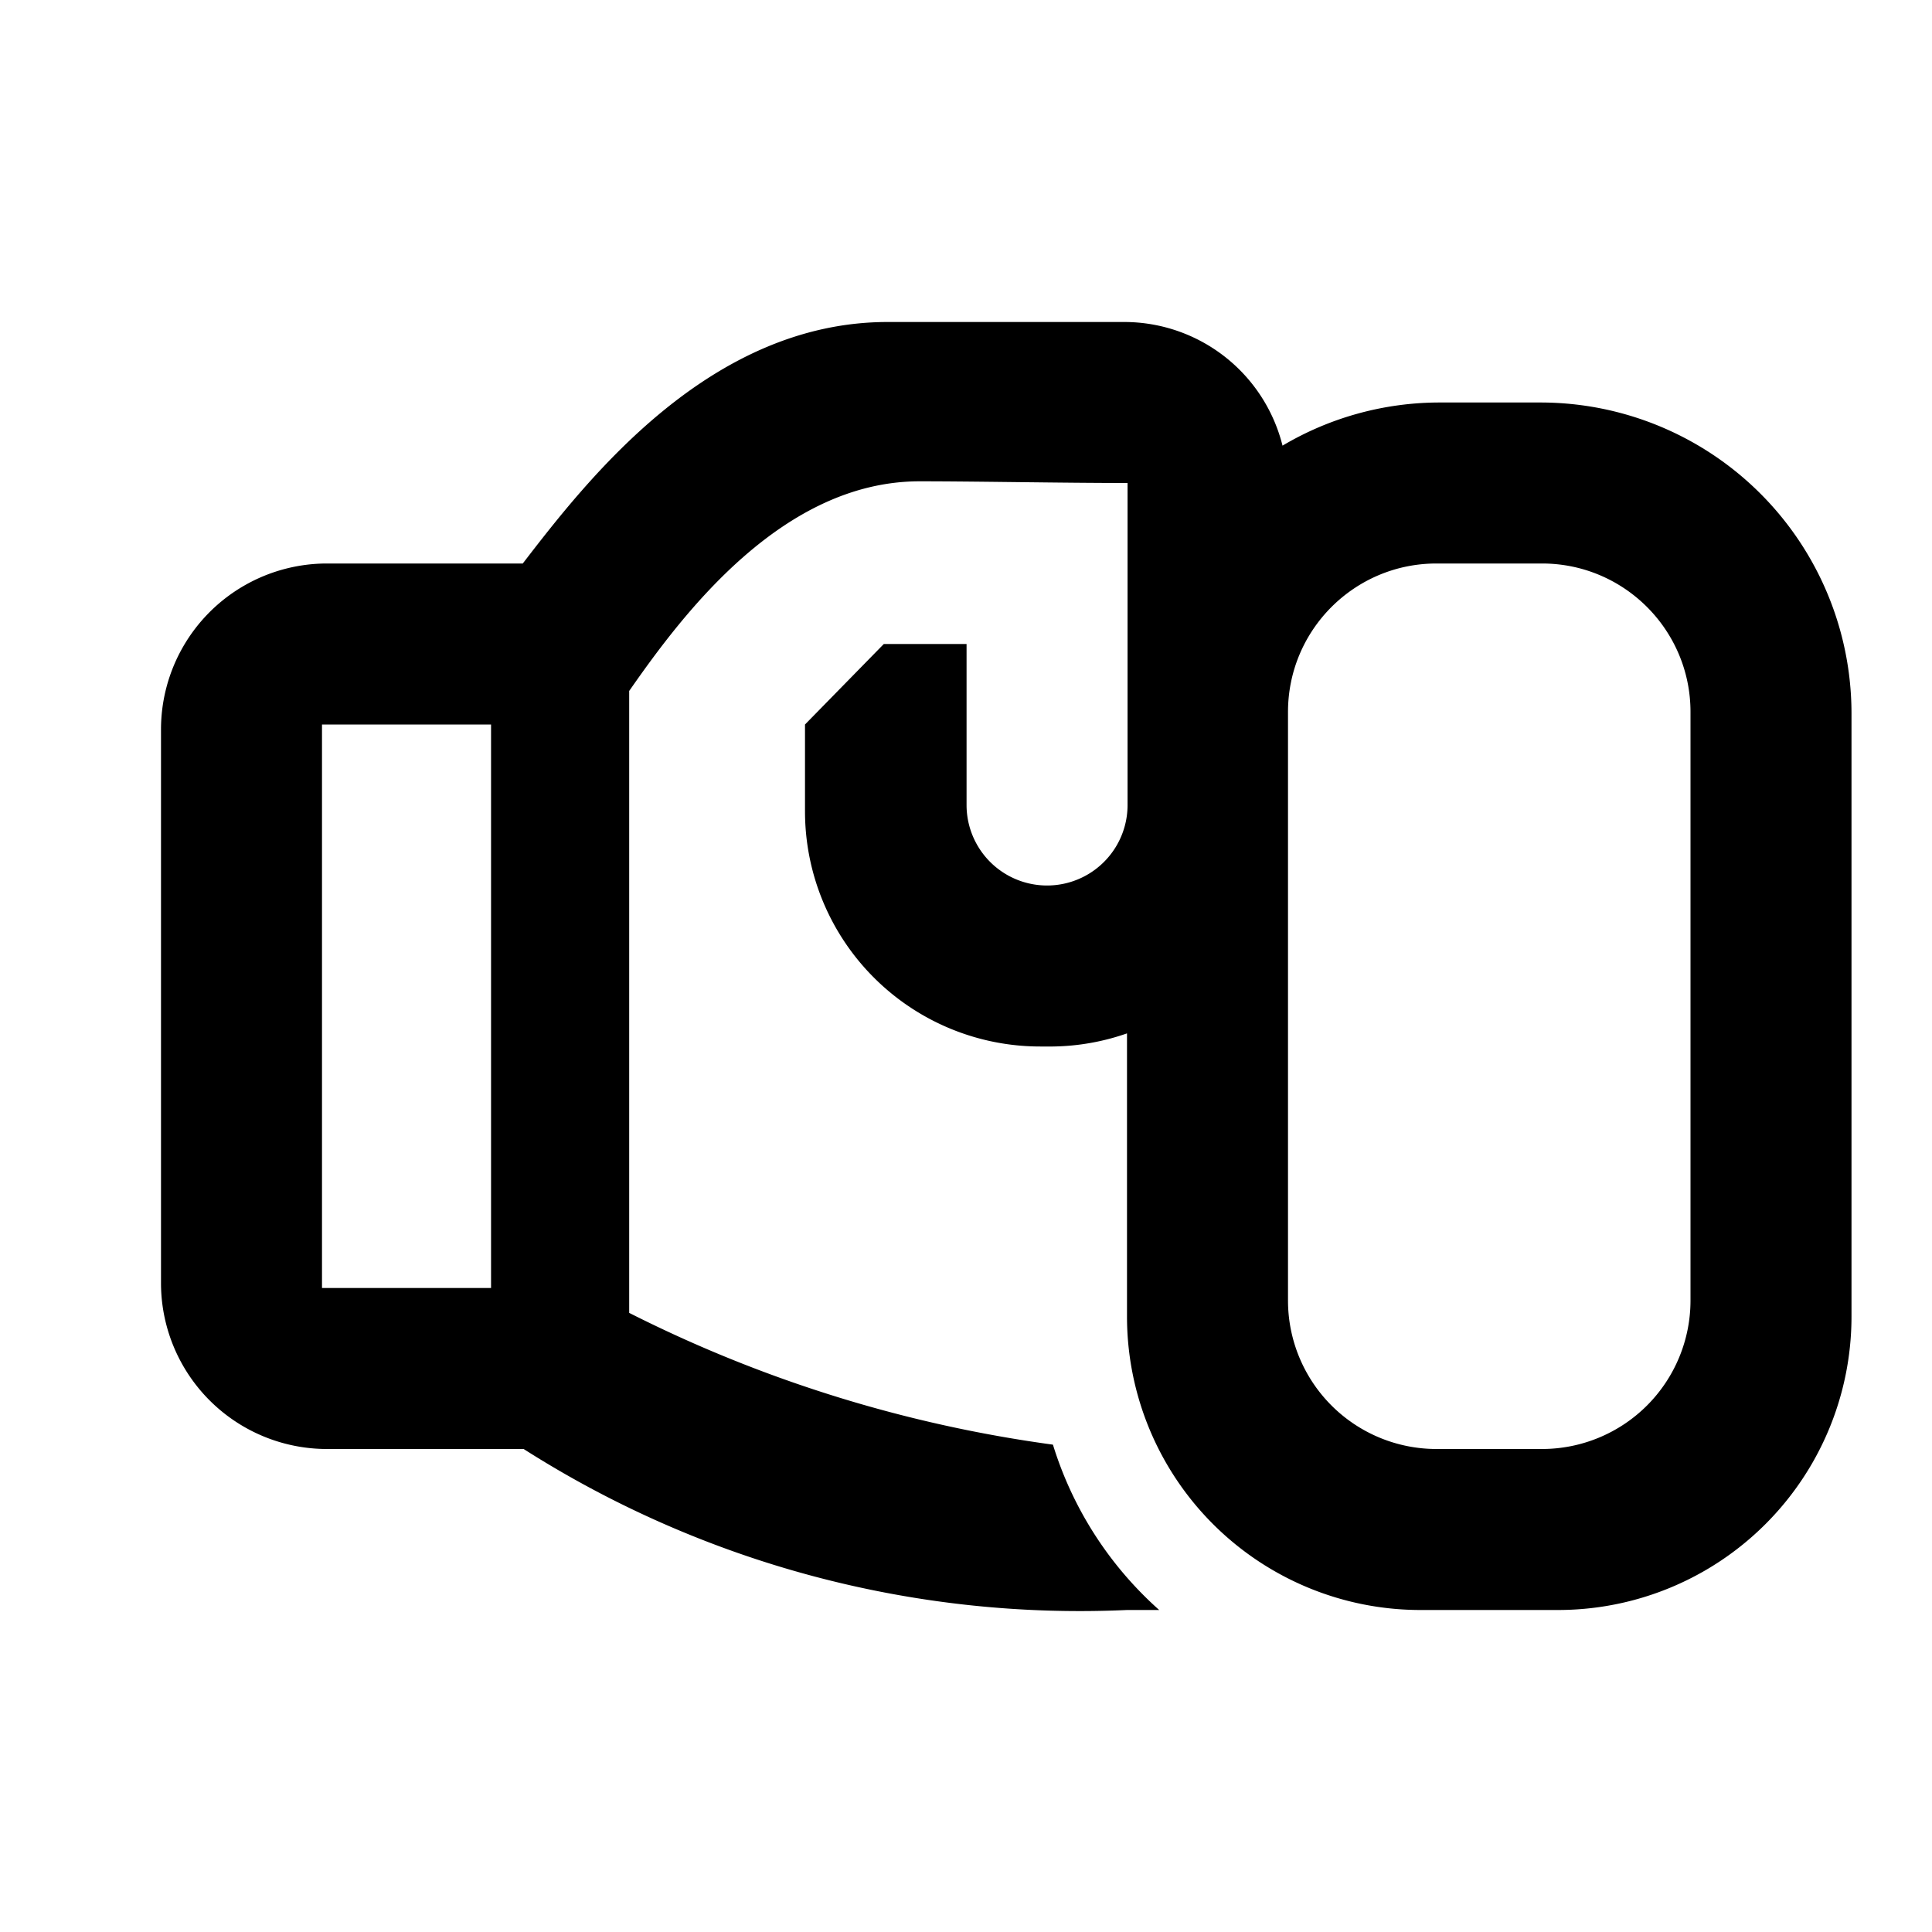 <svg width="24" height="24" xmlns="http://www.w3.org/2000/svg"><path d="M19.135 5h-1.27a3.828 3.828 0 00-1.933.536A2.027 2.027 0 0013.969 4h-2.942C8.809 4 7.292 5.964 6.494 7H4.062A2.062 2.062 0 002 9.063v6.875A2.062 2.062 0 004.062 18h2.443A12.859 12.859 0 0014 20h.4a4.536 4.536 0 01-1.32-2.054 16.624 16.624 0 01-5.264-1.637V8.583l.008-.011c.666-.956 1.9-2.593 3.6-2.593.729 0 1.76.021 2.583.021v4a1 1 0 01-2 0V8h-1.028L10 9v1.078A2.922 2.922 0 0012.922 13h.156c.314-.004.626-.059.922-.163v3.517A3.646 3.646 0 0017.646 20h1.708A3.646 3.646 0 0023 16.354V8.865A3.864 3.864 0 0019.135 5zM4 16V9h2.1v7H4zm17 .156A1.845 1.845 0 0119.156 18h-1.312A1.845 1.845 0 0116 16.156V8.844C16 7.826 16.826 7 17.844 7h1.312C20.174 7 21 7.826 21 8.844v7.312z"/></svg>
